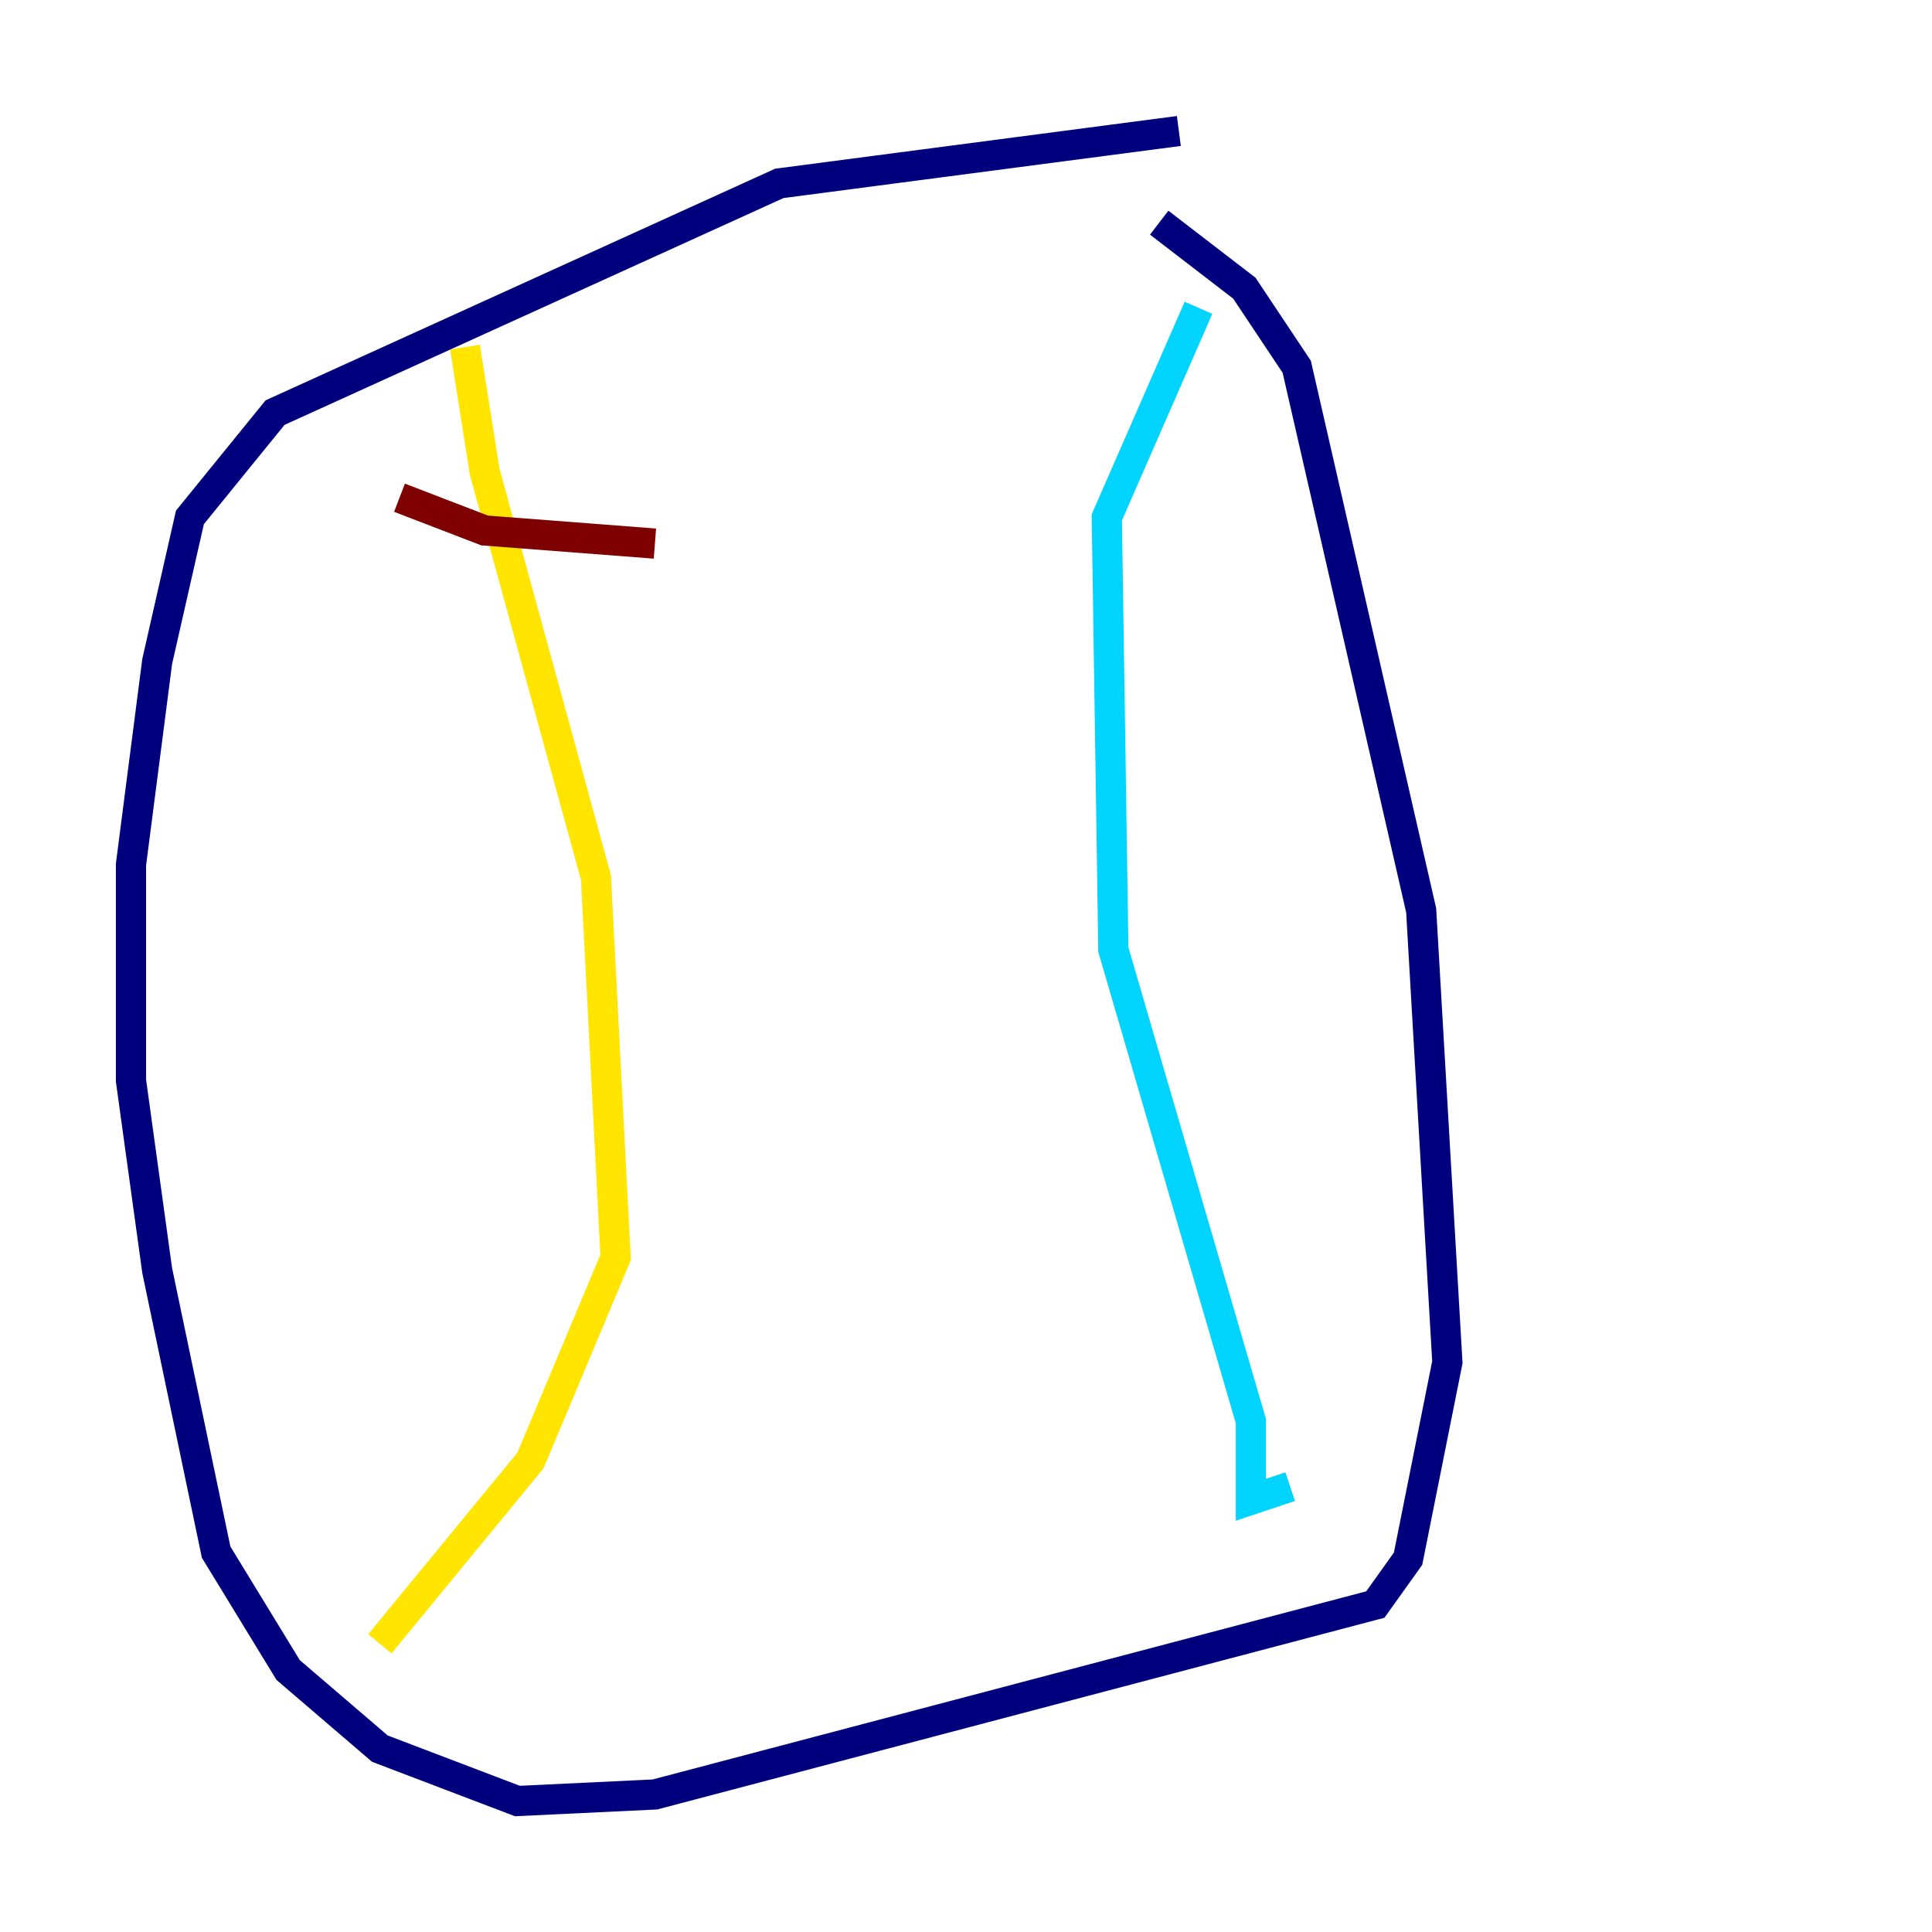 <?xml version="1.0" encoding="utf-8" ?>
<svg baseProfile="tiny" height="128" version="1.2" viewBox="0,0,128,128" width="128" xmlns="http://www.w3.org/2000/svg" xmlns:ev="http://www.w3.org/2001/xml-events" xmlns:xlink="http://www.w3.org/1999/xlink"><defs /><polyline fill="none" points="78.102,8.678 51.634,12.149 18.224,27.336 12.583,34.278 10.414,43.824 8.678,57.275 8.678,71.593 10.414,84.176 14.319,102.834 19.091,110.644 25.166,115.851 34.278,119.322 43.39,118.888 91.119,106.305 93.288,103.268 95.891,90.251 94.156,60.312 85.912,24.298 82.441,19.091 76.8,14.752" stroke="#00007f" stroke-width="2" /><polyline fill="none" points="79.403,20.393 73.329,34.278 73.763,62.915 82.875,94.156 82.875,99.363 85.478,98.495" stroke="#00d4ff" stroke-width="2" /><polyline fill="none" points="30.807,22.997 32.108,31.241 39.485,58.142 40.786,83.308 35.146,96.759 25.166,108.909" stroke="#ffe500" stroke-width="2" /><polyline fill="none" points="26.468,32.976 32.108,35.146 43.39,36.014" stroke="#7f0000" stroke-width="2" /></svg>